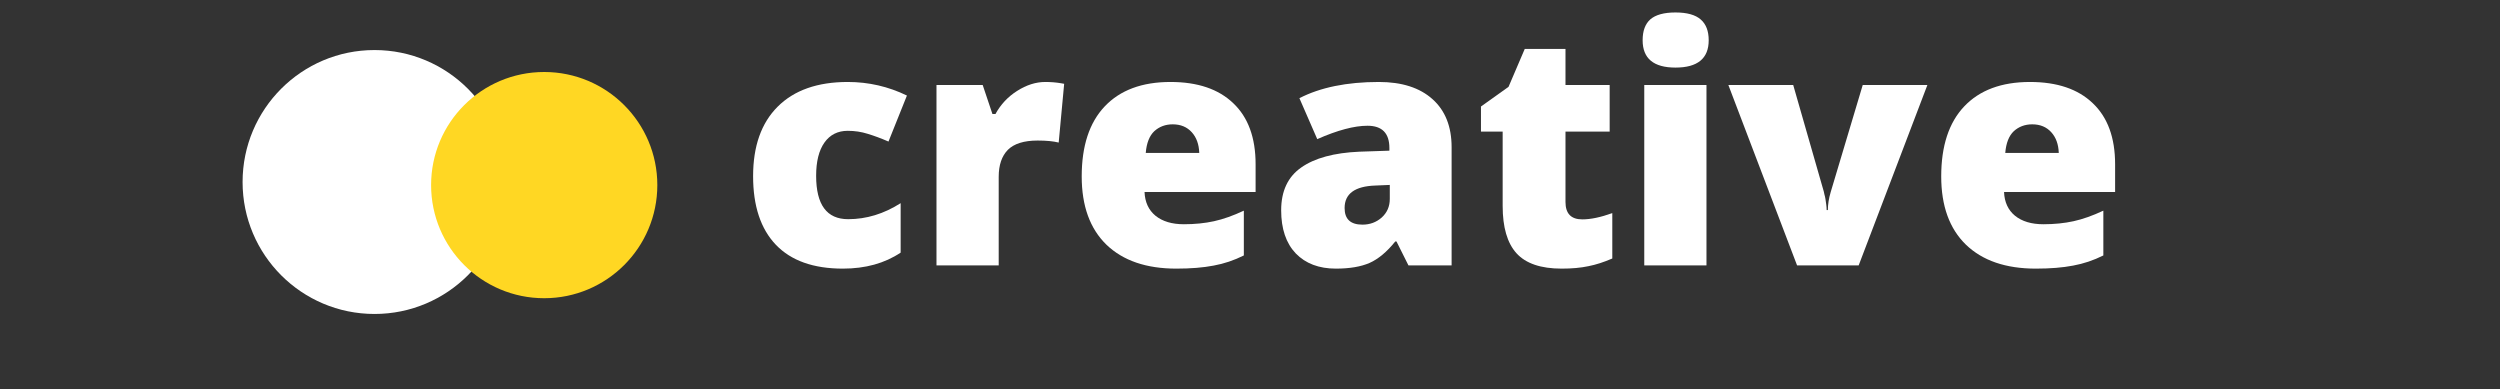 <?xml version="1.0" encoding="UTF-8"?><svg xmlns="http://www.w3.org/2000/svg" xmlns:xlink="http://www.w3.org/1999/xlink" contentScriptType="text/ecmascript" width="192.75pt" zoomAndPan="magnify" contentStyleType="text/css" viewBox="0 0 192.75 30" height="30pt" preserveAspectRatio="xMidYMid meet" version="1.2"><rect x="0" y="0" width="192.75" height="30" fill="#333333" stroke="none"/><defs><g/><clipPath xml:id="clip1" id="clip1"><path d="M 18.703 3.859 L 39.051 3.859 L 39.051 24.207 L 18.703 24.207 Z M 18.703 3.859 "/></clipPath><clipPath xml:id="clip2" id="clip2"><path d="M 33.238 5.551 L 50.68 5.551 L 50.68 22.992 L 33.238 22.992 Z M 33.238 5.551 "/></clipPath></defs><g xml:id="surface1" id="surface1"><g clip-rule="nonzero" clip-path="url(#clip1)"><path style=" stroke:none;fill-rule:nonzero;fill:rgb(100%,100%,100%);fill-opacity:1;" d="M 39.051 14.035 C 39.051 19.652 34.496 24.207 28.875 24.207 C 23.258 24.207 18.703 19.652 18.703 14.035 C 18.703 8.414 23.258 3.859 28.875 3.859 C 34.496 3.859 39.051 8.414 39.051 14.035 Z M 39.051 14.035 "/></g><g clip-rule="nonzero" clip-path="url(#clip2)"><path style=" stroke:none;fill-rule:nonzero;fill:rgb(100%,84.309%,13.73%);fill-opacity:1;" d="M 50.68 14.27 C 50.68 19.086 46.773 22.992 41.957 22.992 C 37.141 22.992 33.238 19.086 33.238 14.27 C 33.238 9.453 37.141 5.551 41.957 5.551 C 46.773 5.551 50.68 9.453 50.68 14.27 Z M 50.68 14.27 "/></g><g style="fill:rgb(100%,100%,100%);fill-opacity:1;"><g transform="translate(57.002, 20.461)"><path style="stroke:none;" d="M 7.984 0.25 C 5.711 0.25 3.988 -0.363 2.812 -1.594 C 1.645 -2.82 1.062 -4.582 1.062 -6.875 C 1.062 -9.188 1.691 -10.973 2.953 -12.234 C 4.223 -13.504 6.023 -14.141 8.359 -14.141 C 9.973 -14.141 11.492 -13.789 12.922 -13.094 L 11.5 -9.547 C 10.926 -9.797 10.395 -9.992 9.906 -10.141 C 9.414 -10.297 8.898 -10.375 8.359 -10.375 C 7.586 -10.375 6.988 -10.07 6.562 -9.469 C 6.133 -8.863 5.922 -8.008 5.922 -6.906 C 5.922 -4.676 6.742 -3.562 8.391 -3.562 C 9.797 -3.562 11.145 -3.973 12.438 -4.797 L 12.438 -0.984 C 11.207 -0.16 9.723 0.25 7.984 0.25 Z M 7.984 0.25 "/></g></g><g style="fill:rgb(100%,100%,100%);fill-opacity:1;"><g transform="translate(70.547, 20.461)"><path style="stroke:none;" d="M 10.047 -14.141 C 10.461 -14.141 10.859 -14.109 11.234 -14.047 L 11.5 -14 L 11.078 -9.469 C 10.68 -9.57 10.141 -9.625 9.453 -9.625 C 8.398 -9.625 7.633 -9.383 7.156 -8.906 C 6.688 -8.426 6.453 -7.734 6.453 -6.828 L 6.453 0 L 1.656 0 L 1.656 -13.906 L 5.219 -13.906 L 5.969 -11.672 L 6.203 -11.672 C 6.609 -12.41 7.164 -13.004 7.875 -13.453 C 8.594 -13.91 9.316 -14.141 10.047 -14.141 Z M 10.047 -14.141 "/></g></g><g style="fill:rgb(100%,100%,100%);fill-opacity:1;"><g transform="translate(82.338, 20.461)"><path style="stroke:none;" d="M 8.359 0.25 C 6.047 0.25 4.25 -0.363 2.969 -1.594 C 1.695 -2.832 1.062 -4.586 1.062 -6.859 C 1.062 -9.203 1.648 -11 2.828 -12.25 C 4.016 -13.508 5.707 -14.141 7.906 -14.141 C 10 -14.141 11.613 -13.594 12.75 -12.5 C 13.895 -11.414 14.469 -9.848 14.469 -7.797 L 14.469 -5.656 L 5.906 -5.656 C 5.938 -4.875 6.219 -4.266 6.75 -3.828 C 7.289 -3.391 8.02 -3.172 8.938 -3.172 C 9.781 -3.172 10.555 -3.25 11.266 -3.406 C 11.973 -3.562 12.738 -3.832 13.562 -4.219 L 13.562 -0.766 C 12.812 -0.391 12.035 -0.129 11.234 0.016 C 10.43 0.172 9.473 0.25 8.359 0.25 Z M 8.078 -10.875 C 7.516 -10.875 7.039 -10.695 6.656 -10.344 C 6.281 -9.988 6.062 -9.43 6 -8.672 L 10.125 -8.672 C 10.102 -9.336 9.91 -9.867 9.547 -10.266 C 9.18 -10.672 8.691 -10.875 8.078 -10.875 Z M 8.078 -10.875 "/></g></g><g style="fill:rgb(100%,100%,100%);fill-opacity:1;"><g transform="translate(97.872, 20.461)"><path style="stroke:none;" d="M 10.719 0 L 9.797 -1.844 L 9.703 -1.844 C 9.055 -1.039 8.395 -0.488 7.719 -0.188 C 7.051 0.102 6.188 0.25 5.125 0.25 C 3.82 0.25 2.789 -0.141 2.031 -0.922 C 1.281 -1.711 0.906 -2.82 0.906 -4.25 C 0.906 -5.727 1.422 -6.828 2.453 -7.547 C 3.484 -8.273 4.977 -8.68 6.938 -8.766 L 9.25 -8.844 L 9.25 -9.047 C 9.25 -10.191 8.688 -10.766 7.562 -10.766 C 6.539 -10.766 5.25 -10.422 3.688 -9.734 L 2.312 -12.891 C 3.926 -13.723 5.969 -14.141 8.438 -14.141 C 10.219 -14.141 11.598 -13.695 12.578 -12.812 C 13.555 -11.938 14.047 -10.703 14.047 -9.109 L 14.047 0 Z M 7.172 -3.141 C 7.742 -3.141 8.238 -3.32 8.656 -3.688 C 9.07 -4.062 9.281 -4.539 9.281 -5.125 L 9.281 -6.203 L 8.172 -6.156 C 6.586 -6.102 5.797 -5.523 5.797 -4.422 C 5.797 -3.566 6.254 -3.141 7.172 -3.141 Z M 7.172 -3.141 "/></g></g><g style="fill:rgb(100%,100%,100%);fill-opacity:1;"><g transform="translate(113.527, 20.461)"><path style="stroke:none;" d="M 8.469 -3.547 C 9.113 -3.547 9.883 -3.707 10.781 -4.031 L 10.781 -0.531 C 10.133 -0.25 9.52 -0.051 8.938 0.062 C 8.352 0.188 7.664 0.25 6.875 0.25 C 5.27 0.25 4.109 -0.145 3.391 -0.938 C 2.68 -1.727 2.328 -2.941 2.328 -4.578 L 2.328 -10.312 L 0.656 -10.312 L 0.656 -12.25 L 2.781 -13.766 L 4.031 -16.688 L 7.172 -16.688 L 7.172 -13.906 L 10.578 -13.906 L 10.578 -10.312 L 7.172 -10.312 L 7.172 -4.891 C 7.172 -3.992 7.602 -3.547 8.469 -3.547 Z M 8.469 -3.547 "/></g></g><g style="fill:rgb(100%,100%,100%);fill-opacity:1;"><g transform="translate(125.085, 20.461)"><path style="stroke:none;" d="M 6.484 0 L 1.688 0 L 1.688 -13.906 L 6.484 -13.906 Z M 1.562 -17.359 C 1.562 -18.078 1.758 -18.613 2.156 -18.969 C 2.562 -19.32 3.207 -19.5 4.094 -19.5 C 4.988 -19.5 5.641 -19.316 6.047 -18.953 C 6.453 -18.598 6.656 -18.066 6.656 -17.359 C 6.656 -15.953 5.801 -15.25 4.094 -15.25 C 2.406 -15.25 1.562 -15.953 1.562 -17.359 Z M 1.562 -17.359 "/></g></g><g style="fill:rgb(100%,100%,100%);fill-opacity:1;"><g transform="translate(133.257, 20.461)"><path style="stroke:none;" d="M 5.297 0 L 0 -13.906 L 5 -13.906 L 7.359 -5.688 C 7.367 -5.645 7.383 -5.57 7.406 -5.469 C 7.438 -5.375 7.461 -5.258 7.484 -5.125 C 7.504 -4.988 7.523 -4.844 7.547 -4.688 C 7.566 -4.539 7.578 -4.398 7.578 -4.266 L 7.672 -4.266 C 7.672 -4.691 7.742 -5.156 7.891 -5.656 L 10.359 -13.906 L 15.344 -13.906 L 10.047 0 Z M 5.297 0 "/></g></g><g style="fill:rgb(100%,100%,100%);fill-opacity:1;"><g transform="translate(148.606, 20.461)"><path style="stroke:none;" d="M 8.359 0.25 C 6.047 0.25 4.25 -0.363 2.969 -1.594 C 1.695 -2.832 1.062 -4.586 1.062 -6.859 C 1.062 -9.203 1.648 -11 2.828 -12.25 C 4.016 -13.508 5.707 -14.141 7.906 -14.141 C 10 -14.141 11.613 -13.594 12.75 -12.5 C 13.895 -11.414 14.469 -9.848 14.469 -7.797 L 14.469 -5.656 L 5.906 -5.656 C 5.938 -4.875 6.219 -4.266 6.75 -3.828 C 7.289 -3.391 8.02 -3.172 8.938 -3.172 C 9.781 -3.172 10.555 -3.25 11.266 -3.406 C 11.973 -3.562 12.738 -3.832 13.562 -4.219 L 13.562 -0.766 C 12.812 -0.391 12.035 -0.129 11.234 0.016 C 10.43 0.172 9.473 0.25 8.359 0.25 Z M 8.078 -10.875 C 7.516 -10.875 7.039 -10.695 6.656 -10.344 C 6.281 -9.988 6.062 -9.43 6 -8.672 L 10.125 -8.672 C 10.102 -9.336 9.91 -9.867 9.547 -10.266 C 9.18 -10.672 8.691 -10.875 8.078 -10.875 Z M 8.078 -10.875 "/></g></g></g></svg>